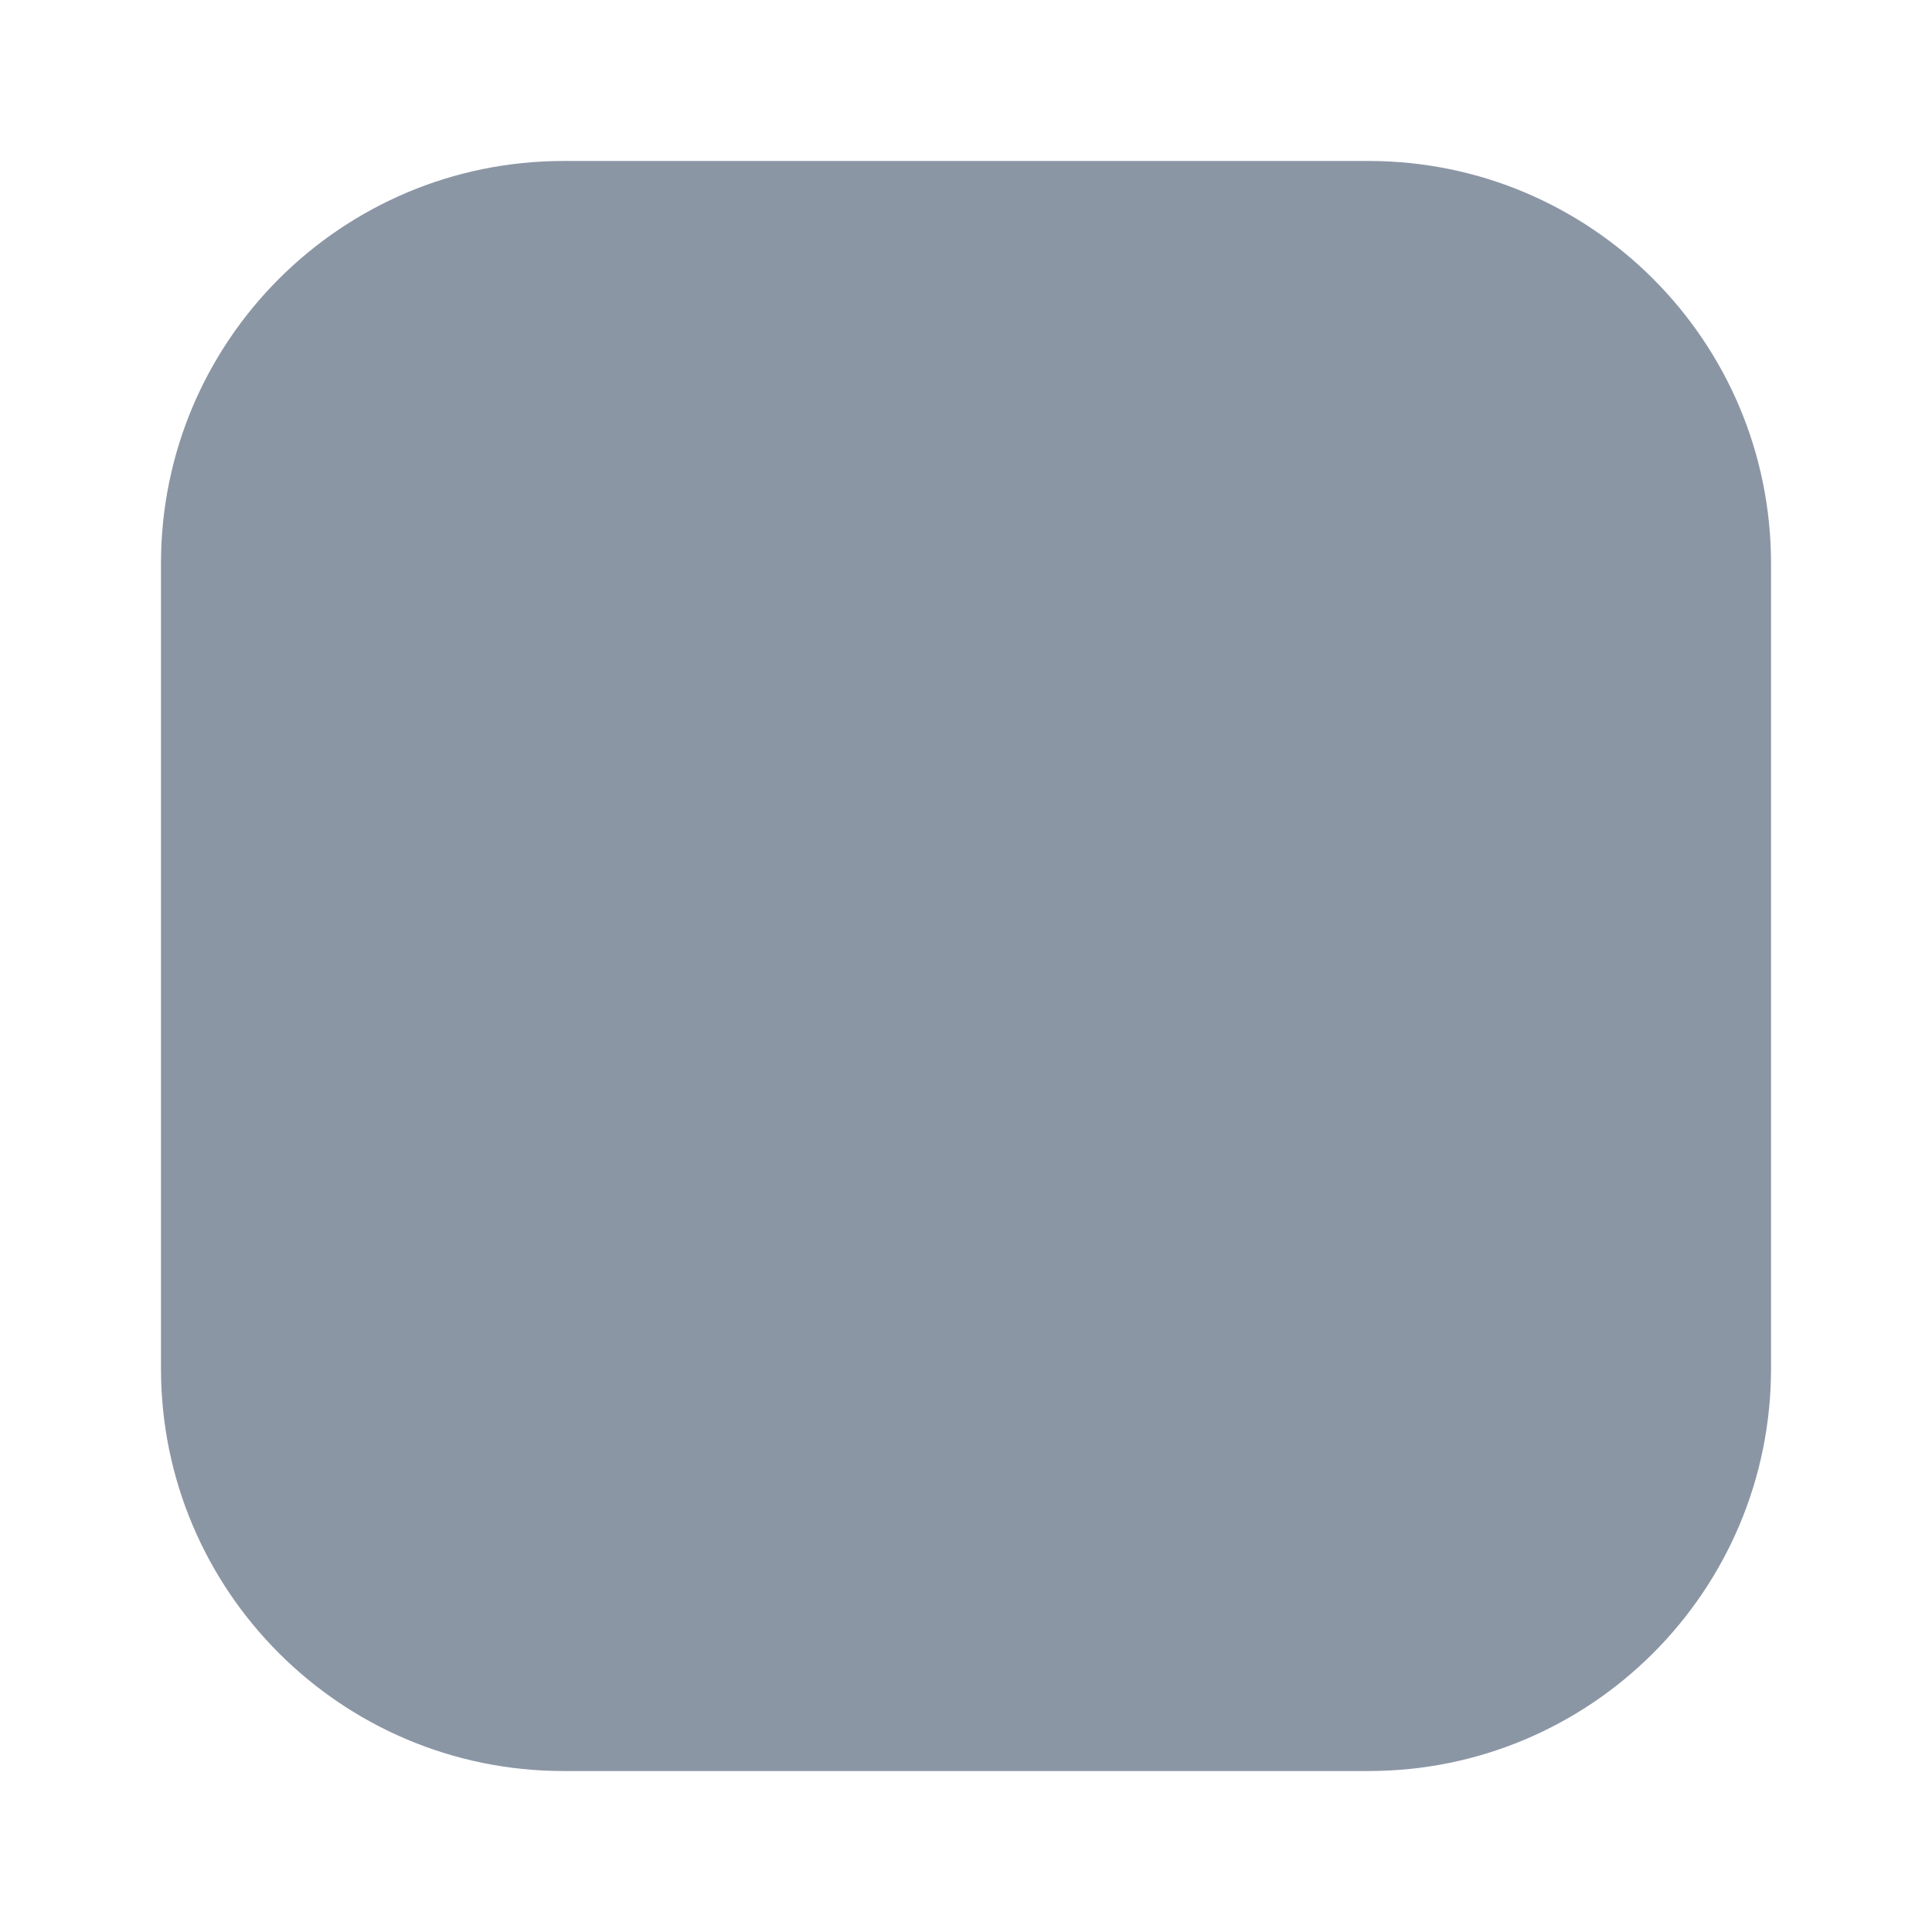 <svg width="22" height="22" viewBox="0 0 22 22" fill="none" xmlns="http://www.w3.org/2000/svg">
<path d="M1.833 6.417C1.833 3.885 3.886 1.833 6.417 1.833H15.584C18.115 1.833 20.167 3.885 20.167 6.417V15.583C20.167 18.115 18.115 20.167 15.584 20.167H6.417C3.886 20.167 1.833 18.115 1.833 15.583V6.417Z" fill="#8B96A5"/>
</svg>
